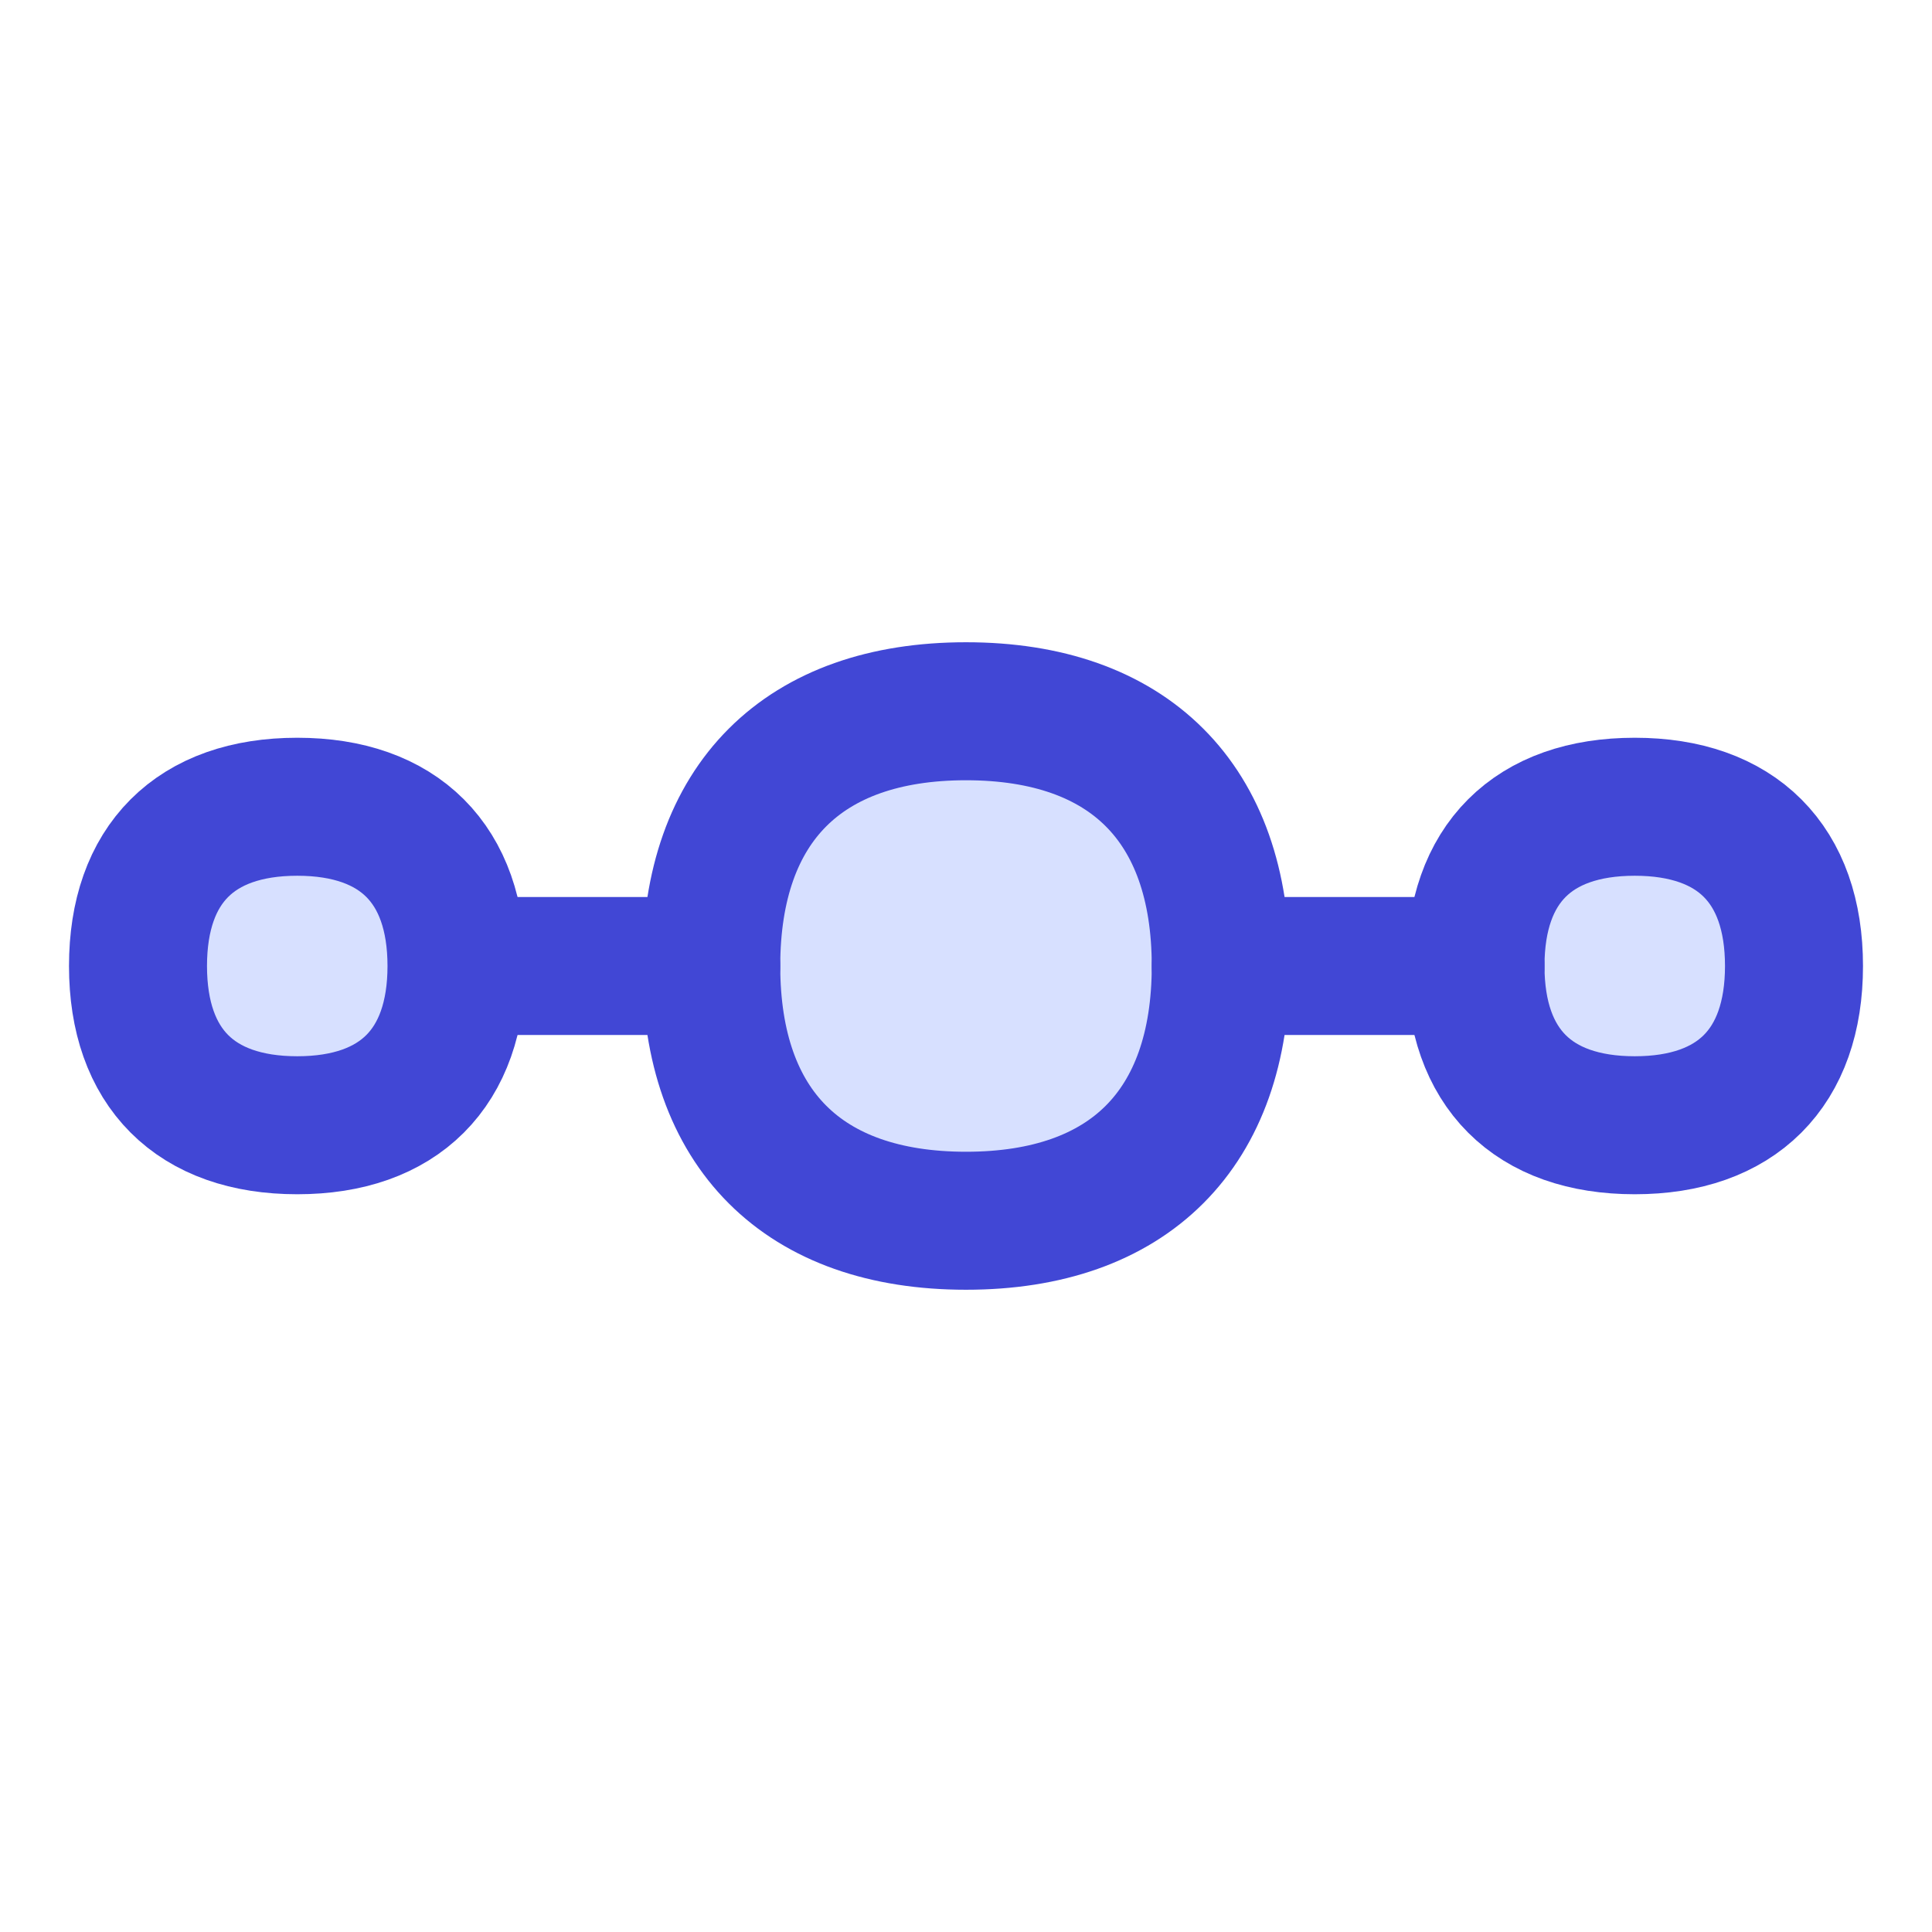 <svg xmlns="http://www.w3.org/2000/svg" fill="none" viewBox="0 0 14 14" id="Steps-2--Streamline-Flex">
  <desc>
    Steps 2 Streamline Icon: https://streamlinehq.com
  </desc>
  <g id="steps-2--interface-internet-menu-progress-bubble-bar">
    <path id="Vector" fill="#d7e0ff" d="M7 8.846c1.182 0 1.846 -0.665 1.846 -1.846 0 -1.182 -0.665 -1.846 -1.846 -1.846s-1.846 0.665 -1.846 1.846c0 1.182 0.665 1.846 1.846 1.846Z" stroke-width="1"></path>
    <path id="Vector_2" fill="#d7e0ff" d="M11.846 8.154c0.738 0 1.154 -0.415 1.154 -1.154 0 -0.738 -0.415 -1.154 -1.154 -1.154 -0.739 0 -1.154 0.415 -1.154 1.154 0 0.738 0.415 1.154 1.154 1.154Z" stroke-width="1"></path>
    <path id="Vector_3" stroke="#4147d5" stroke-linecap="round" stroke-linejoin="round" d="M7 8.846c1.182 0 1.846 -0.665 1.846 -1.846 0 -1.182 -0.665 -1.846 -1.846 -1.846s-1.846 0.665 -1.846 1.846c0 1.182 0.665 1.846 1.846 1.846Z" stroke-width="1"></path>
    <path id="Vector_4" stroke="#4147d5" stroke-linecap="round" stroke-linejoin="round" d="M3.308 7h1.846" stroke-width="1"></path>
    <path id="Vector_5" stroke="#4147d5" stroke-linecap="round" stroke-linejoin="round" d="M8.846 7h1.846" stroke-width="1"></path>
    <path id="Vector_6" stroke="#4147d5" stroke-linecap="round" stroke-linejoin="round" d="M11.846 8.154c0.738 0 1.154 -0.415 1.154 -1.154 0 -0.738 -0.415 -1.154 -1.154 -1.154 -0.739 0 -1.154 0.415 -1.154 1.154 0 0.738 0.415 1.154 1.154 1.154Z" stroke-width="1"></path>
    <path id="Vector_7" fill="#d7e0ff" d="M2.154 8.154c0.738 0 1.154 -0.415 1.154 -1.154 0 -0.738 -0.415 -1.154 -1.154 -1.154C1.415 5.846 1 6.262 1 7c0 0.738 0.415 1.154 1.154 1.154Z" stroke-width="1"></path>
    <path id="Vector_8" stroke="#4147d5" stroke-linecap="round" stroke-linejoin="round" d="M2.154 8.154c0.738 0 1.154 -0.415 1.154 -1.154 0 -0.738 -0.415 -1.154 -1.154 -1.154C1.415 5.846 1 6.262 1 7c0 0.738 0.415 1.154 1.154 1.154Z" stroke-width="1"></path>
  </g>
</svg>